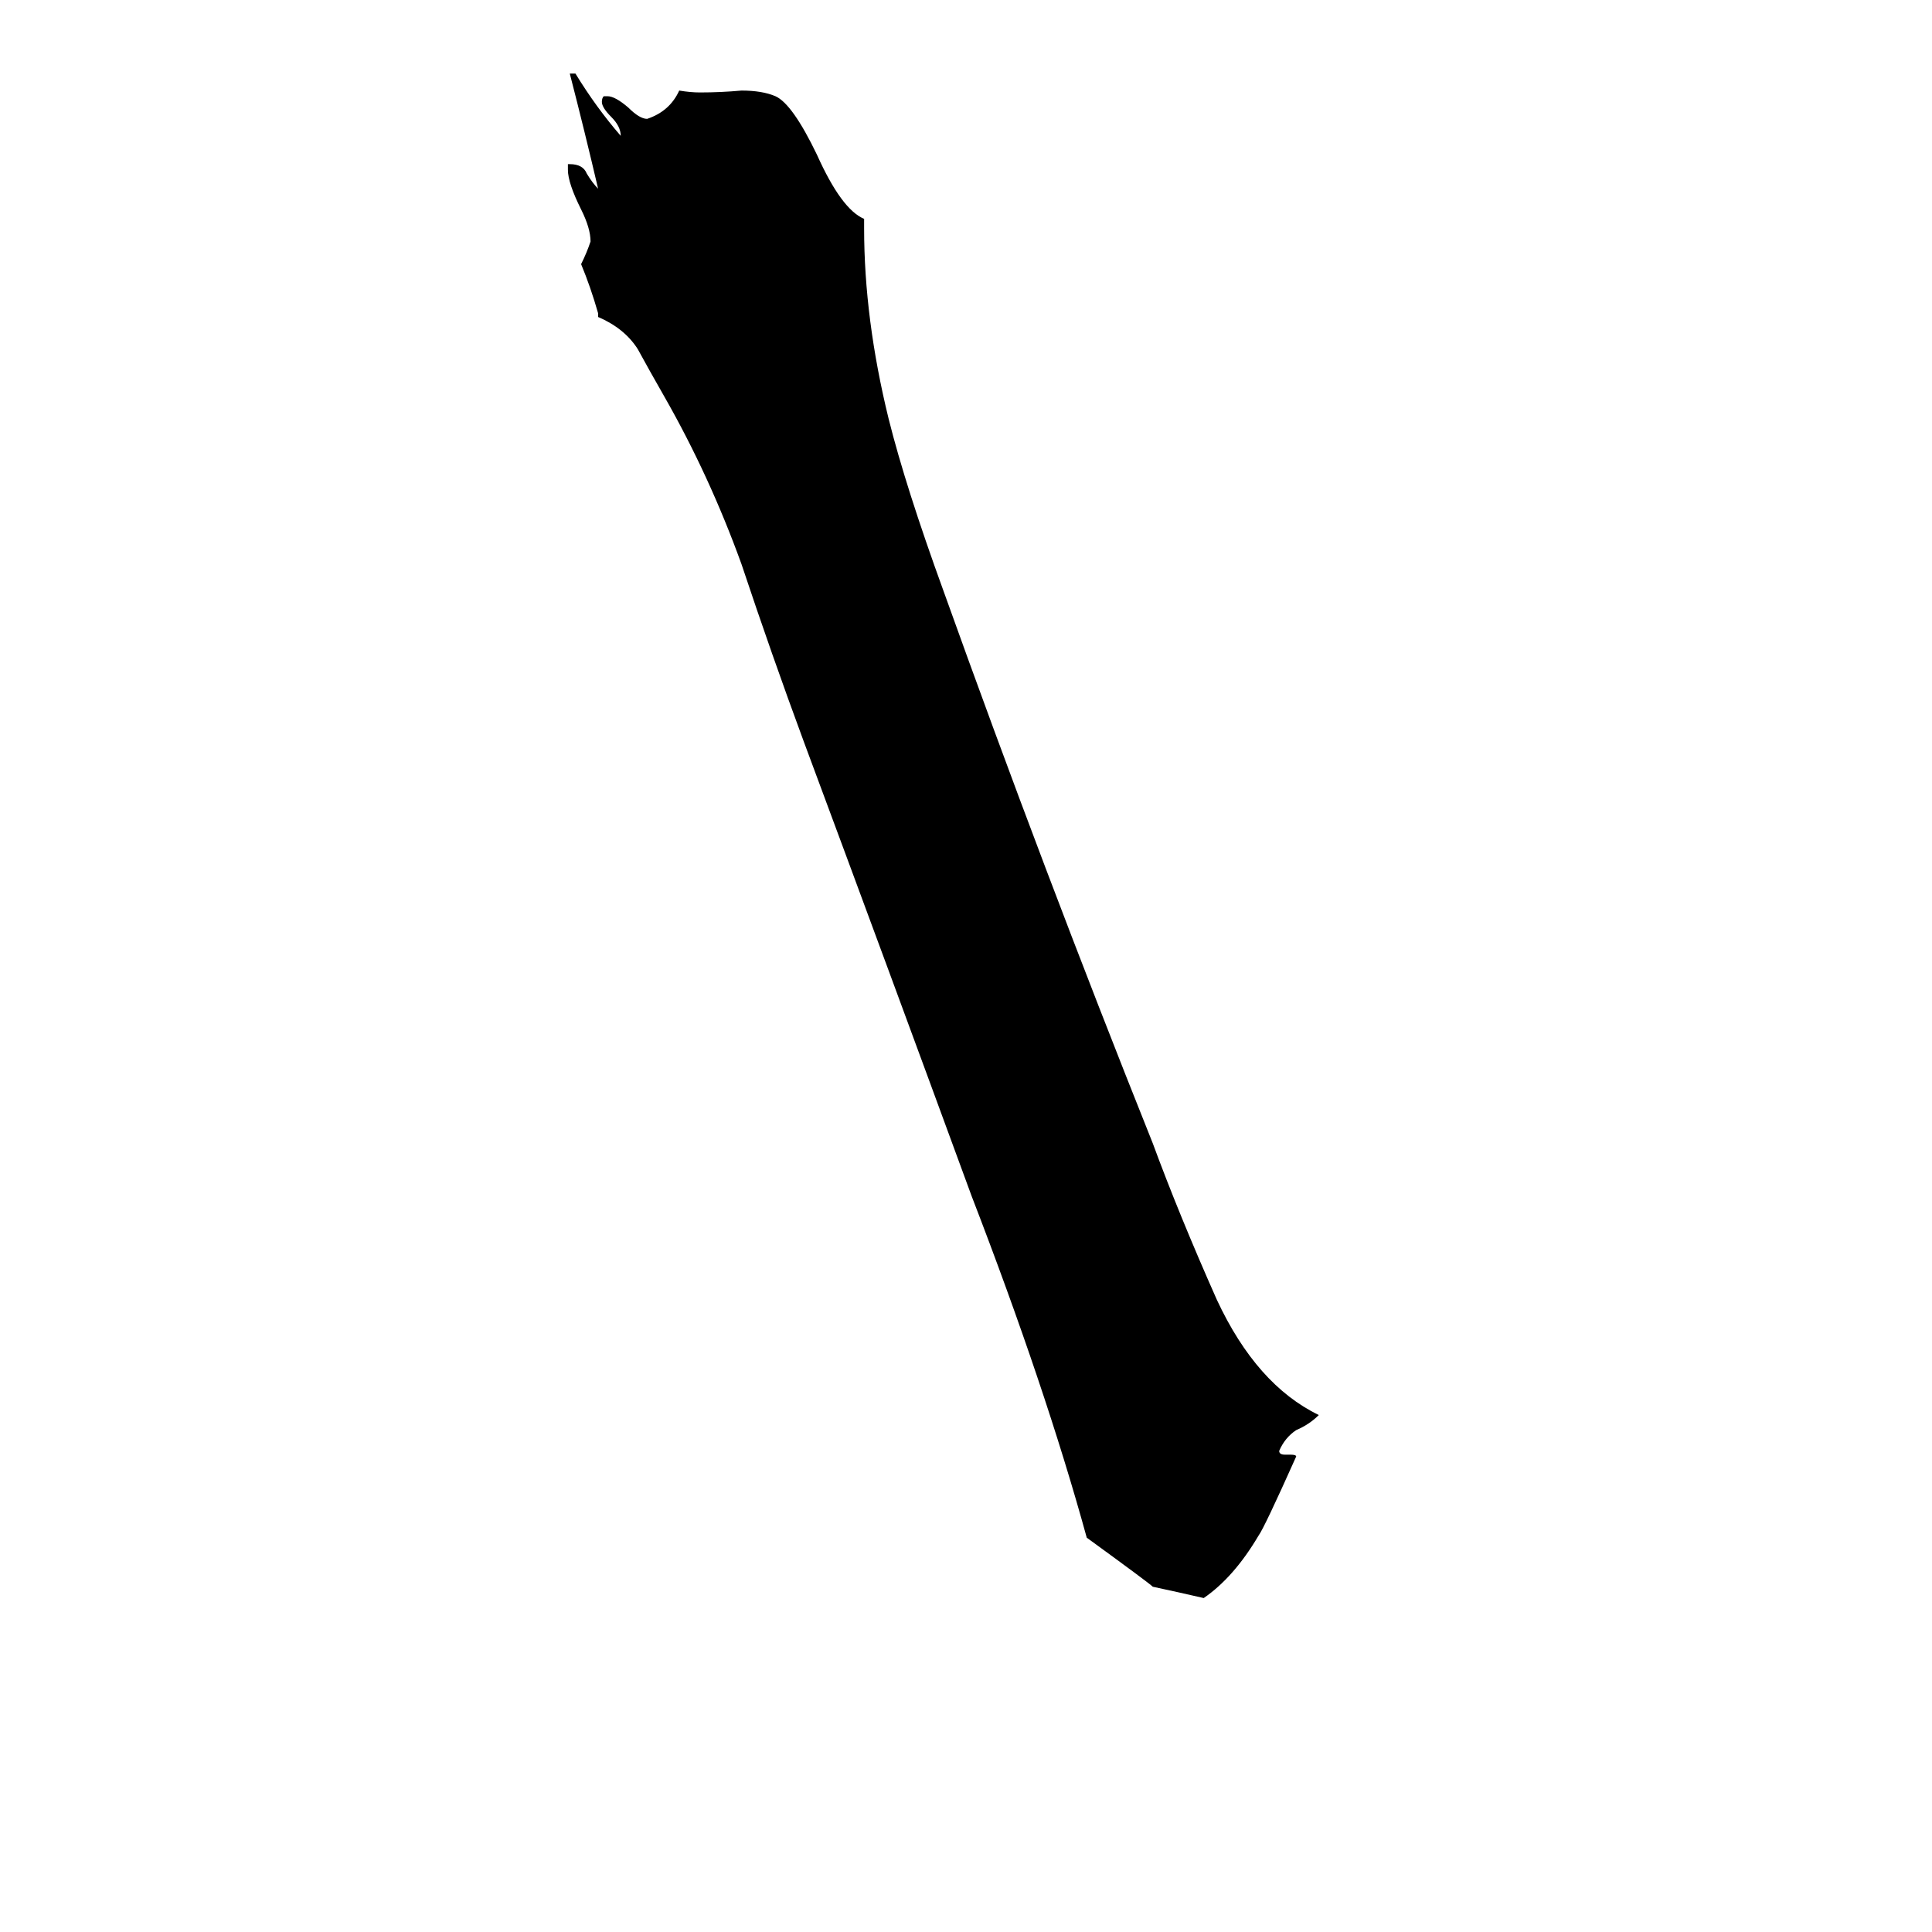 <svg xmlns="http://www.w3.org/2000/svg" viewBox="0 -800 1024 1024">
	<path fill="#000000" d="M681 -29H684Q687 -29 687 -28Q670 10 667 14Q654 36 638 47Q625 44 611 41Q609 39 576 15Q554 -65 515 -166Q471 -286 426 -407Q409 -453 393 -501Q376 -548 352 -590Q344 -604 338 -615Q331 -626 317 -632V-634Q313 -648 308 -660Q311 -666 313 -672Q313 -679 308 -689Q301 -703 301 -710V-713H302Q309 -713 311 -708Q314 -703 317 -700Q310 -730 302 -761H305Q316 -743 329 -728Q329 -733 324 -738Q319 -743 319 -746Q319 -748 320 -749H322Q326 -749 333 -743Q339 -737 343 -737Q355 -741 360 -752Q366 -751 371 -751Q382 -751 393 -752Q404 -752 411 -749Q420 -745 433 -718Q446 -689 458 -684V-679Q458 -631 471 -578Q480 -542 500 -487Q553 -339 611 -194Q625 -156 645 -111Q666 -66 699 -50Q694 -45 687 -42Q681 -38 678 -31Q678 -29 681 -29Z"/>
</svg>
